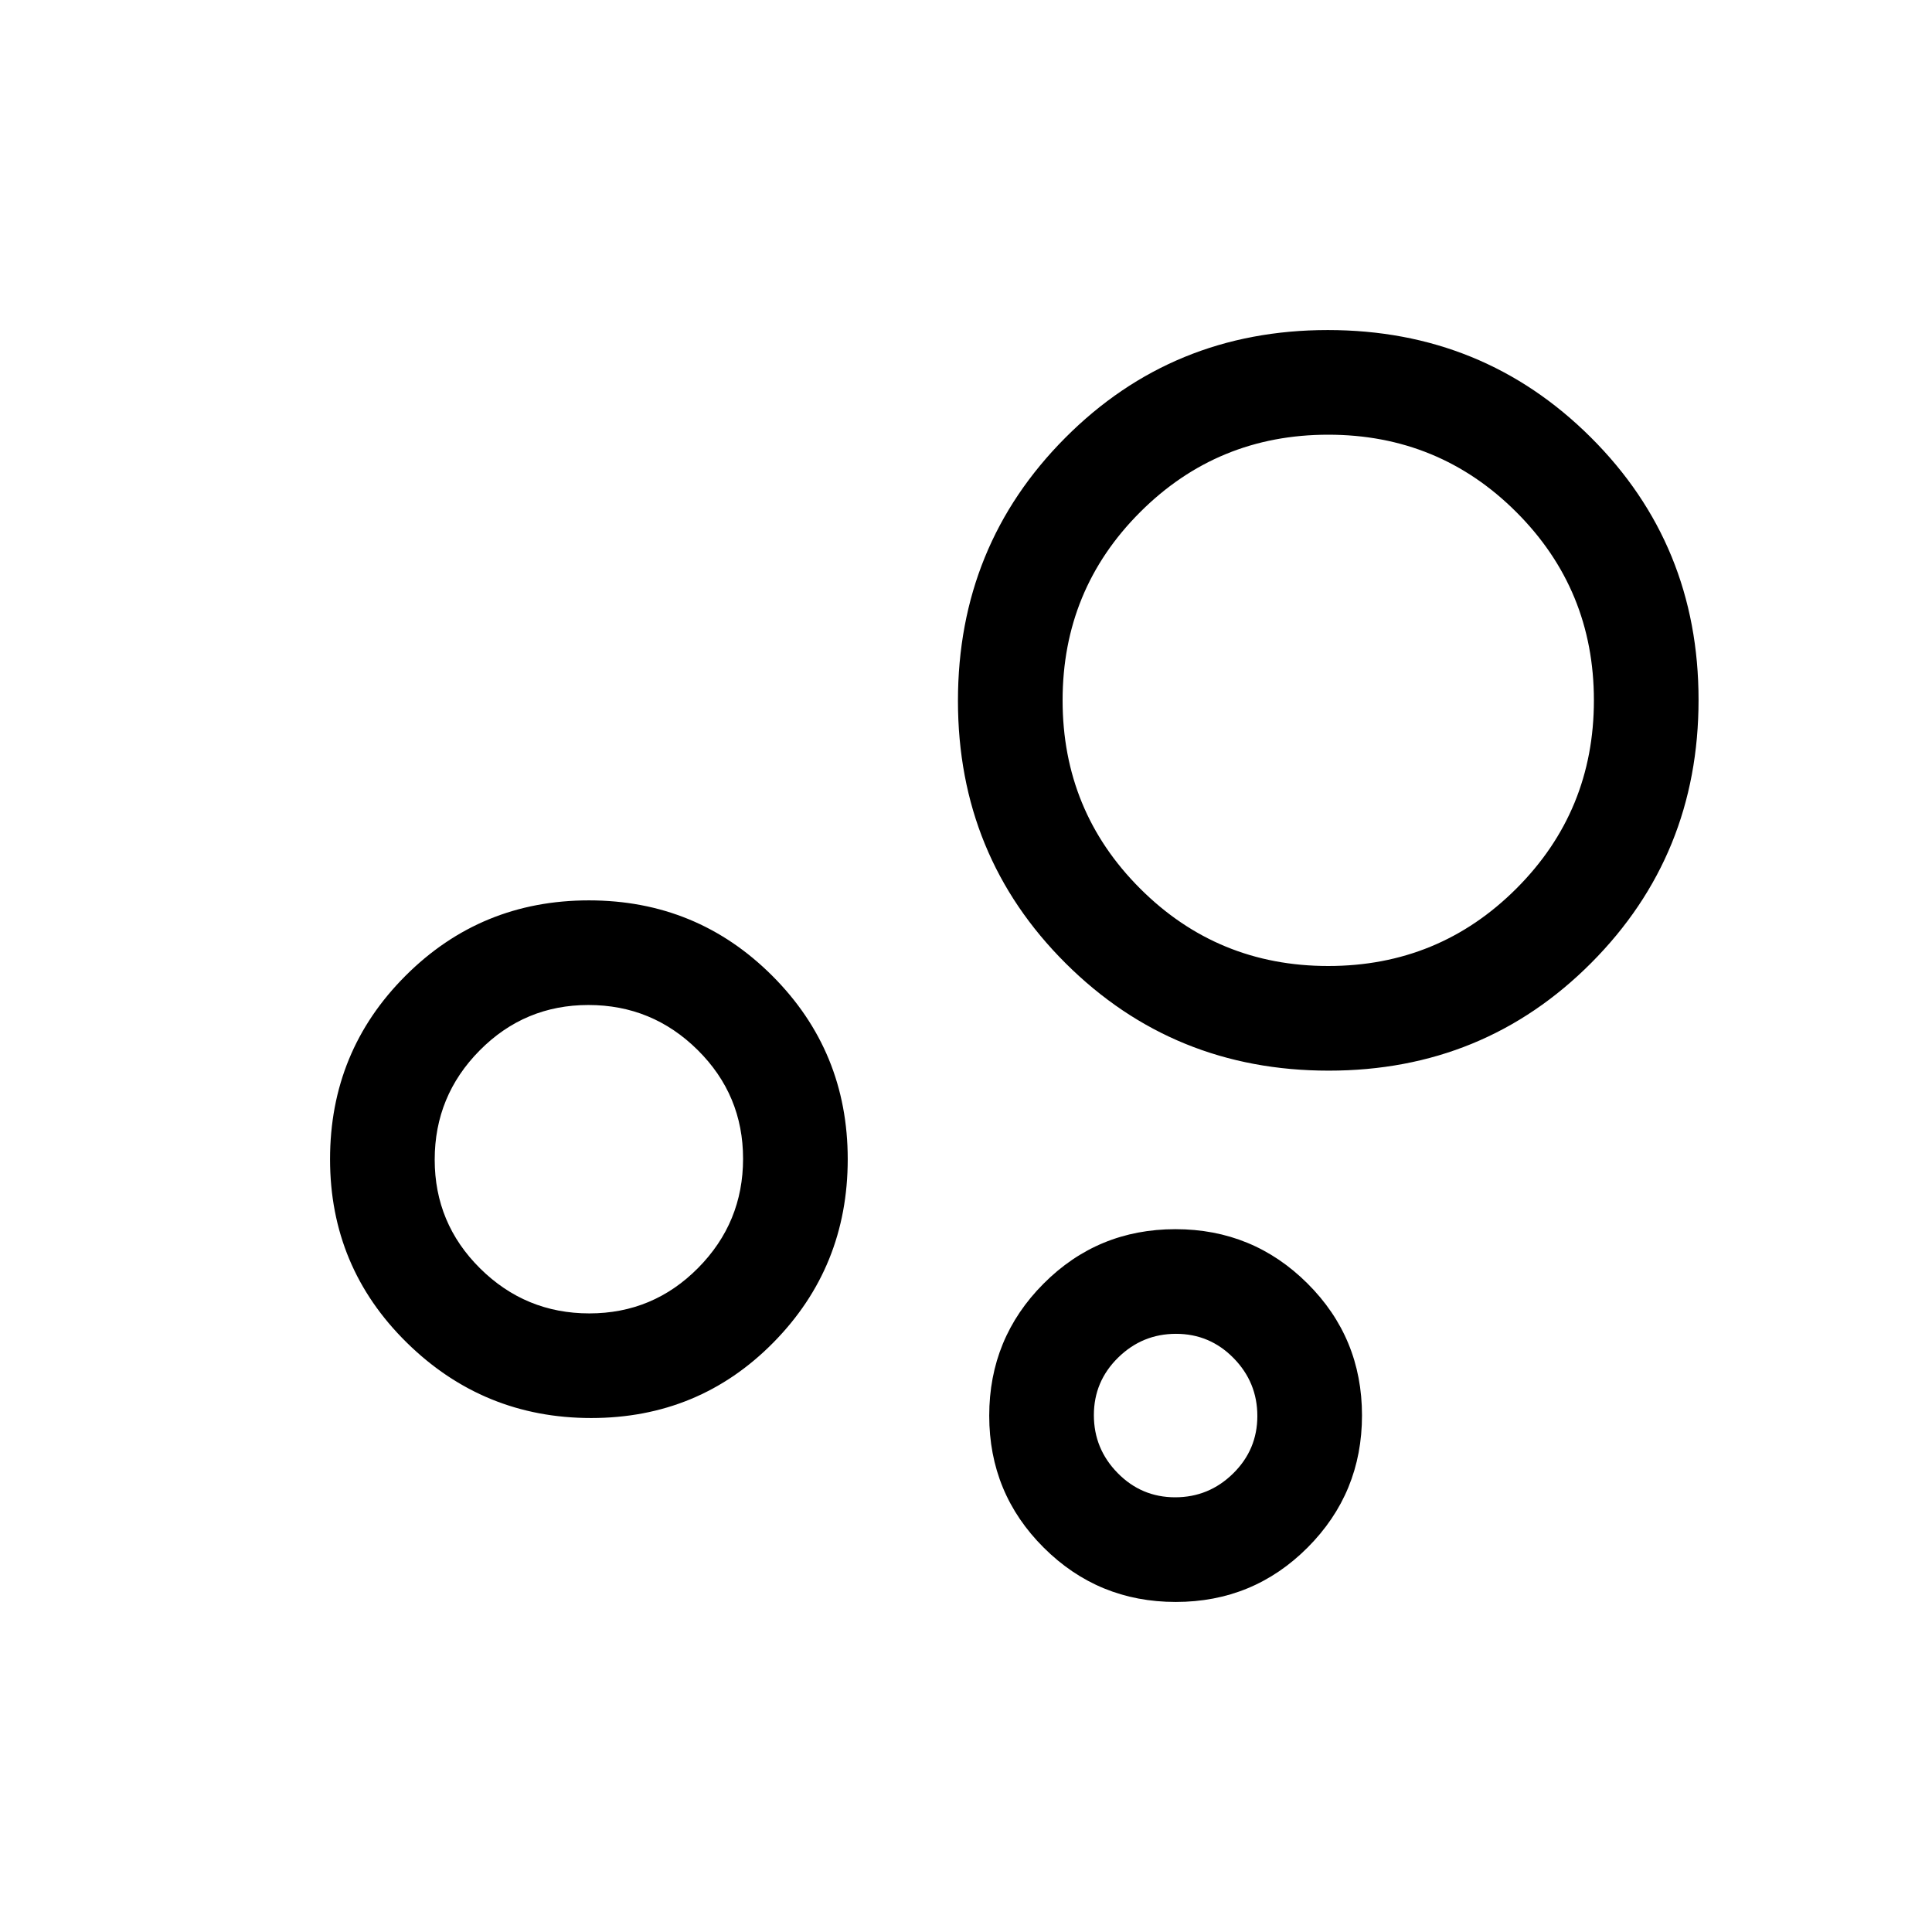 <svg viewBox="0 -960 960 960"><path d="M584.24-164q-38.55 0-65.62-26.99-27.08-26.98-27.08-65.54 0-38.55 26.99-65.62 26.98-27.08 65.53-27.08t65.63 26.99q27.08 26.98 27.08 65.53 0 38.56-26.99 65.63Q622.8-164 584.24-164Zm-.3-52q16.75 0 28.79-11.83t12.04-28.58q0-16.74-11.83-28.78-11.83-12.04-28.58-12.04t-28.78 11.83q-12.04 11.82-12.04 28.57t11.83 28.79Q567.19-216 583.94-216Zm76.28-212q-77.14 0-130.68-53.32Q476-534.64 476-611.78q0-77.14 53.32-130.68Q582.64-796 659.78-796q77.14 0 130.68 53.32Q844-689.36 844-612.22q0 77.14-53.32 130.68Q737.36-428 660.22-428Zm-.22-52q55 0 93.5-38.5T792-612q0-55-38.5-93.5T660-744q-55 0-93.5 38.5T528-612q0 55 38.5 93.5T660-480ZM293.75-255.39q-53.52 0-91.64-37.48Q164-330.35 164-384t37.48-91.13q37.48-37.48 91.14-37.48 53.65 0 91.13 37.48T421.23-384q0 53.65-36.98 91.13t-90.5 37.48Zm-.91-51.99q31.7 0 54.05-22.58 22.34-22.57 22.34-54.27 0-31.69-22.57-54.04-22.57-22.35-54.27-22.35-31.7 0-54.04 22.58Q216-415.47 216-383.77q0 31.69 22.57 54.04 22.57 22.35 54.27 22.35Zm291.31 50.76ZM660-612ZM292.62-384Z"/></svg>